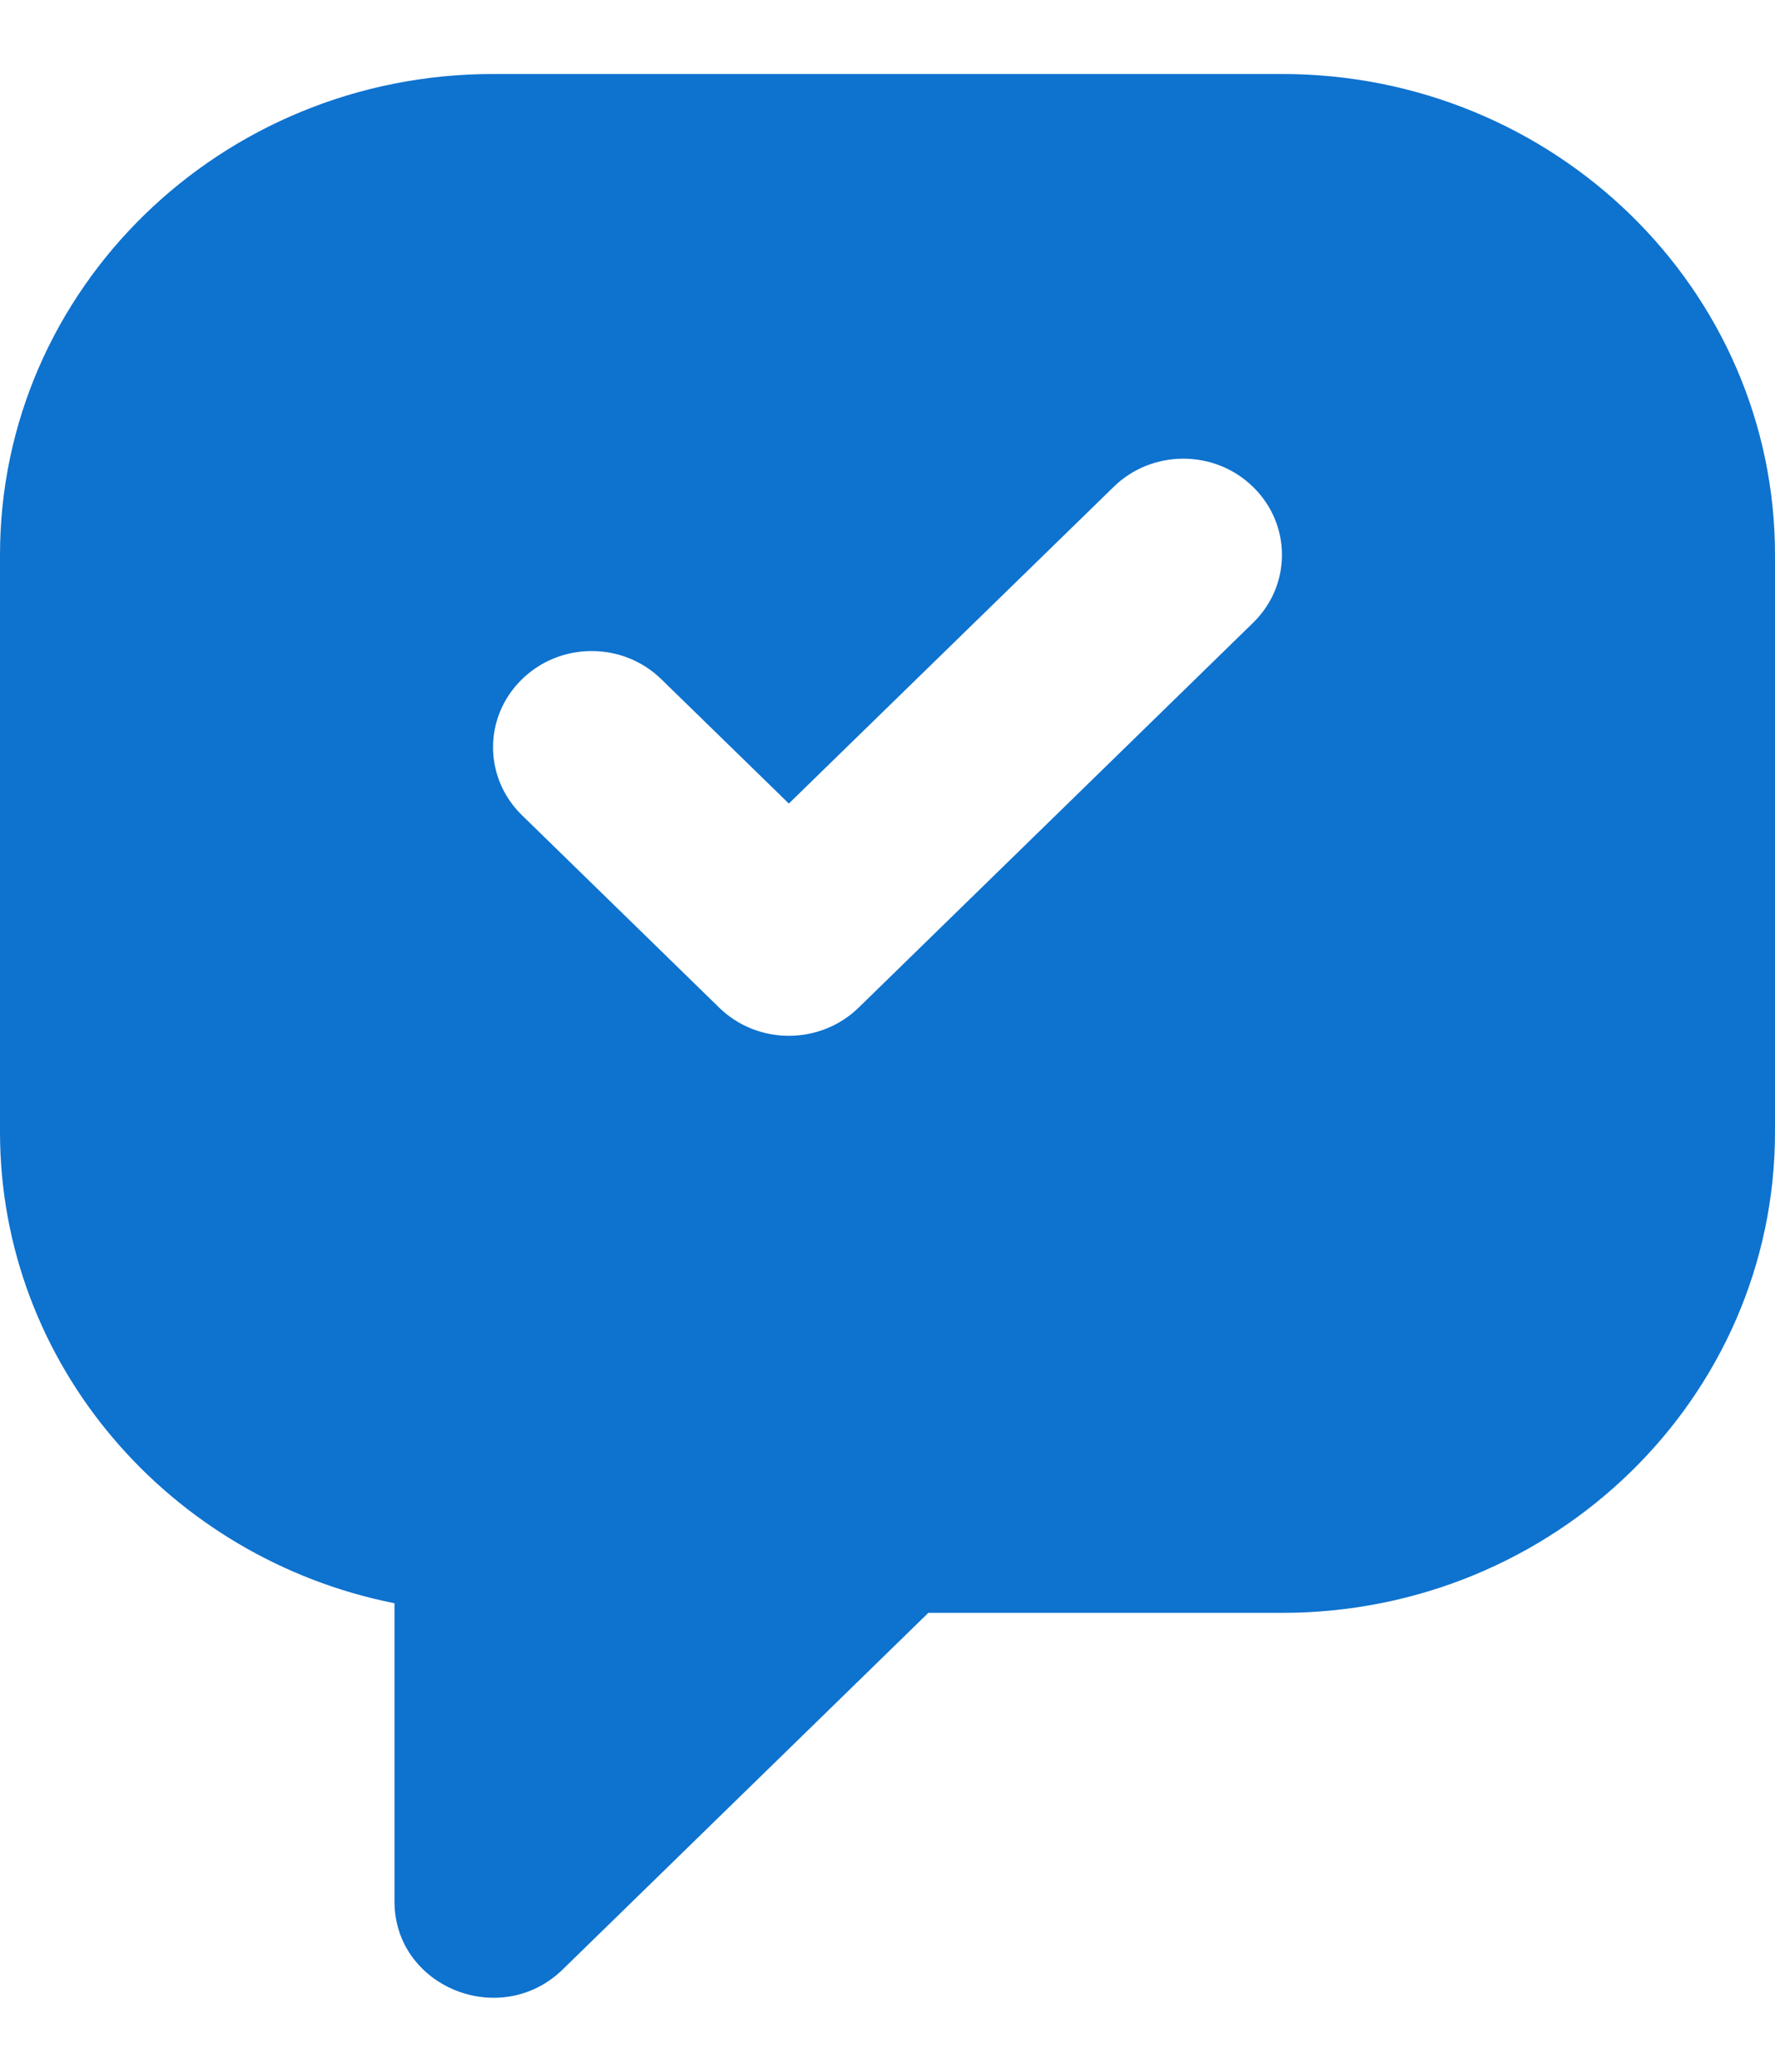 <svg width="12" height="14" viewBox="0 0 12 14" fill="none" xmlns="http://www.w3.org/2000/svg">
<path d="M8.667 0.5H3.333C1.492 0.5 0 1.955 0 3.75V7.649C0 9.219 1.147 10.532 2.667 10.834V12.849C2.667 13.428 3.385 13.718 3.805 13.308L6.276 10.899H8.667C10.508 10.899 12 9.444 12 7.649V3.75C12 1.955 10.508 0.5 8.667 0.5ZM8.471 4.209L5.805 6.809C5.544 7.063 5.122 7.063 4.862 6.809L3.529 5.509C3.268 5.255 3.268 4.844 3.529 4.59C3.789 4.336 4.211 4.336 4.471 4.59L5.333 5.43L7.529 3.29C7.789 3.036 8.211 3.036 8.471 3.29C8.732 3.544 8.732 3.955 8.471 4.209Z" fill="#0E72CF"/>
</svg>
